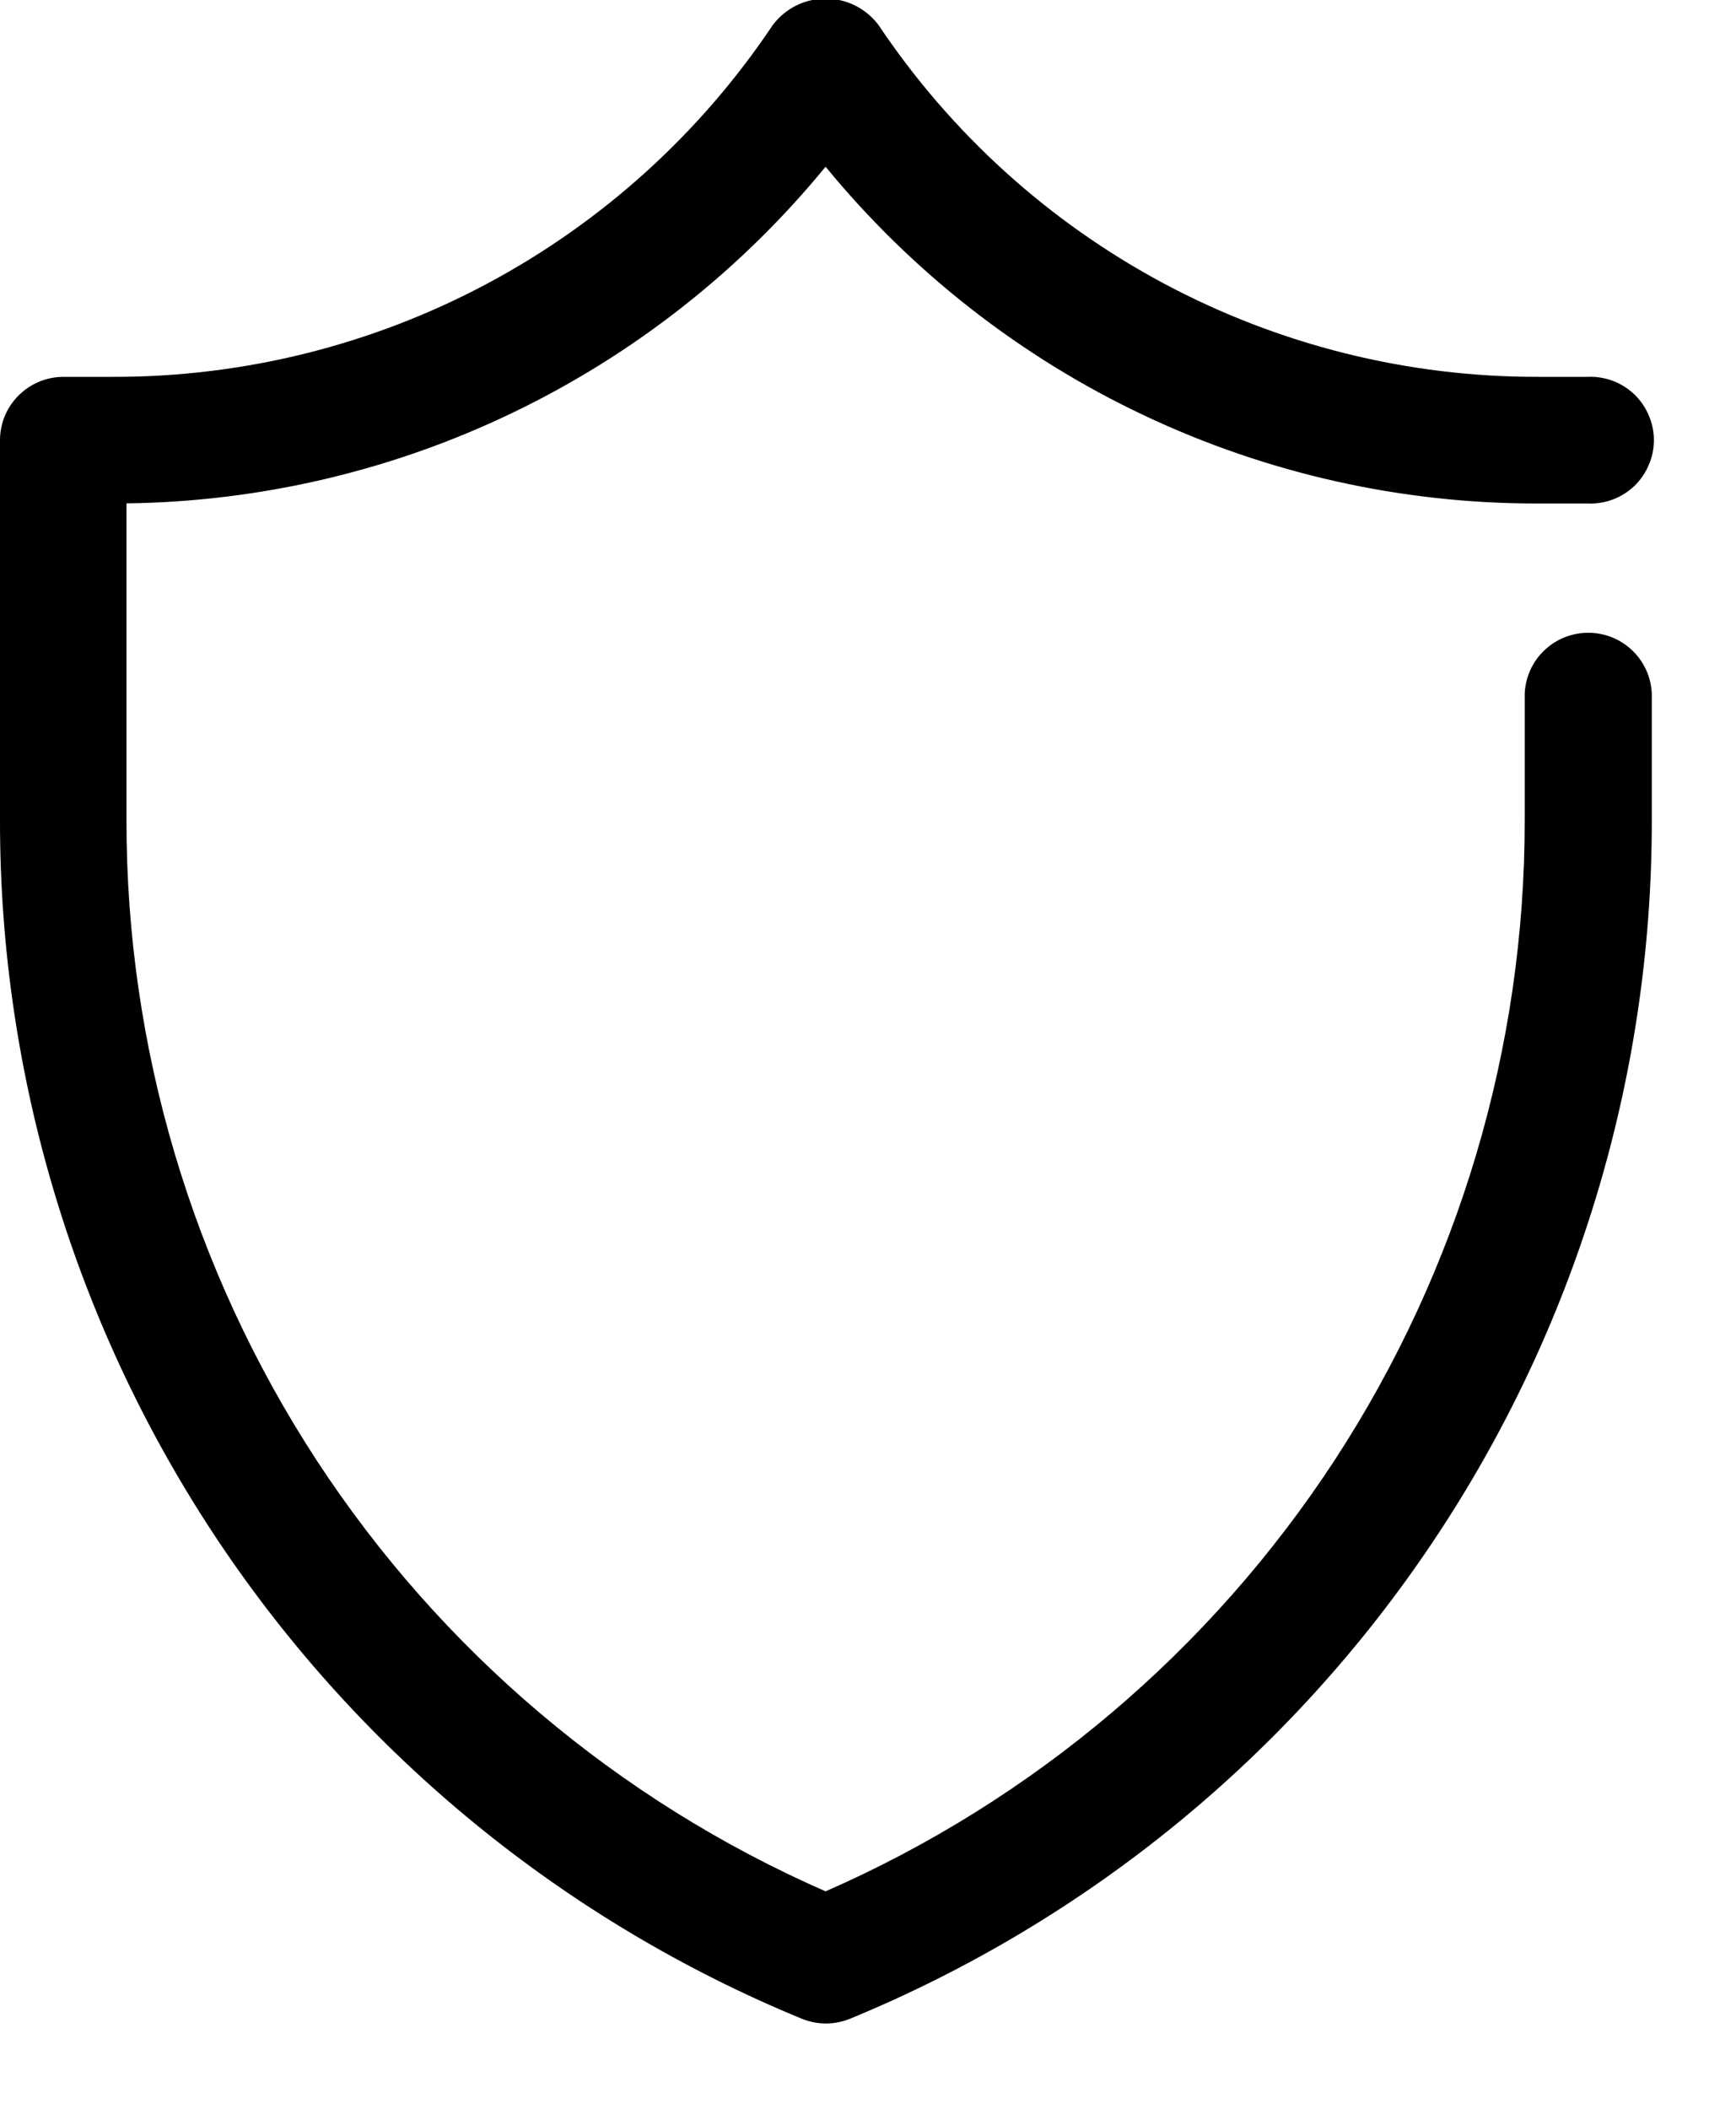 <svg width="14" height="17" viewBox="0 0 14 17" fill="none" xmlns="http://www.w3.org/2000/svg">
<path fill-rule="evenodd" clip-rule="evenodd" d="M6.466 16.274C4.552 15.486 2.915 14.147 1.763 12.427C0.612 10.706 -0.002 8.682 3.54888e-06 6.612V3.549C0 3.413 0.054 3.283 0.15 3.188C0.246 3.092 0.376 3.038 0.512 3.038H0.912C1.964 3.04 3 2.782 3.928 2.287C4.856 1.792 5.647 1.076 6.232 0.202C6.282 0.136 6.346 0.082 6.42 0.045C6.494 0.008 6.576 -0.011 6.659 -0.011C6.741 -0.011 6.823 0.008 6.897 0.045C6.971 0.082 7.035 0.136 7.085 0.202C7.67 1.076 8.461 1.792 9.389 2.287C10.317 2.782 11.352 3.04 12.404 3.038H12.804C12.873 3.035 12.942 3.046 13.006 3.07C13.071 3.094 13.13 3.132 13.18 3.179C13.23 3.227 13.269 3.284 13.296 3.348C13.324 3.411 13.338 3.479 13.338 3.548C13.338 3.617 13.324 3.686 13.296 3.749C13.269 3.813 13.23 3.87 13.18 3.918C13.13 3.965 13.071 4.003 13.006 4.027C12.942 4.051 12.873 4.062 12.804 4.059H12.404C11.305 4.061 10.219 3.818 9.225 3.348C8.232 2.879 7.355 2.194 6.658 1.344C5.973 2.18 5.113 2.856 4.139 3.325C3.166 3.794 2.101 4.044 1.02 4.058V6.612C1.018 8.444 1.551 10.236 2.552 11.77C3.554 13.303 4.98 14.512 6.658 15.247C8.336 14.512 9.762 13.303 10.764 11.77C11.765 10.236 12.298 8.444 12.296 6.612V5.591C12.302 5.459 12.358 5.334 12.454 5.243C12.549 5.152 12.676 5.101 12.809 5.101C12.941 5.101 13.068 5.152 13.163 5.243C13.259 5.334 13.315 5.459 13.321 5.591V6.612C13.323 8.682 12.709 10.706 11.557 12.427C10.406 14.147 8.769 15.486 6.855 16.274C6.73 16.325 6.591 16.325 6.466 16.274Z" fill="black"/>
</svg>
